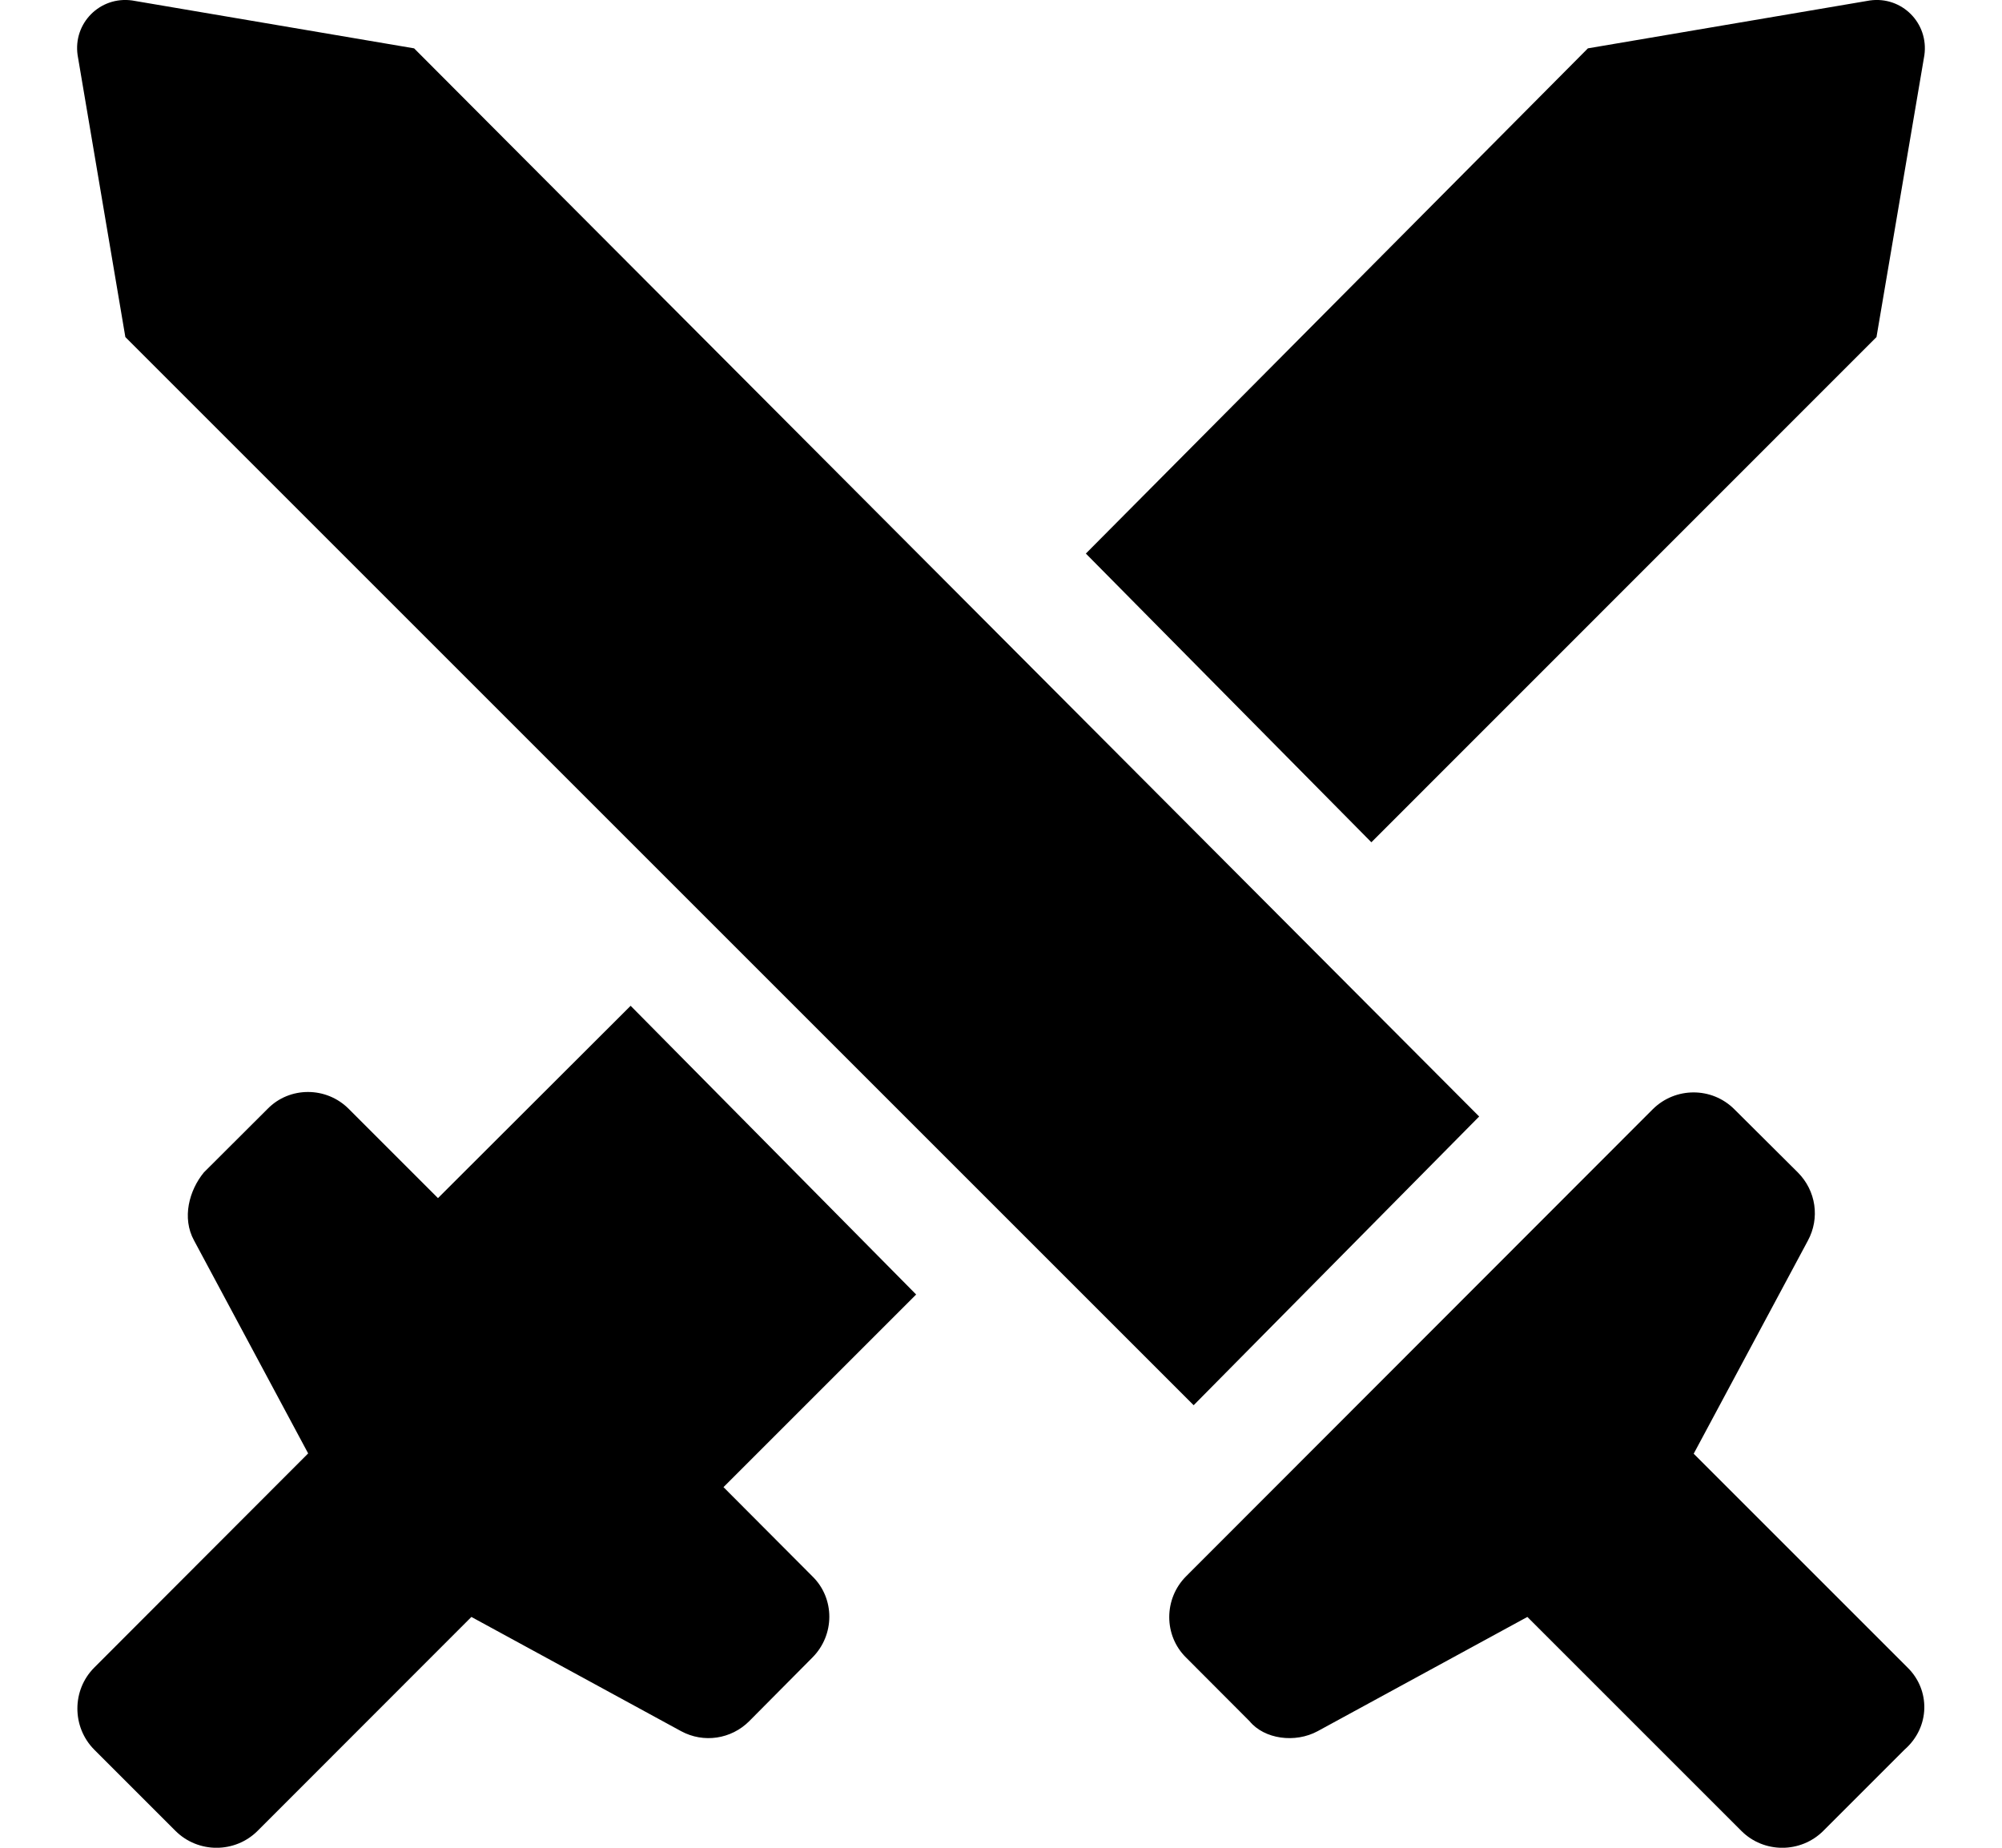 <svg width="13" height="12" viewBox="0 0 13 12" fill="none" xmlns="http://www.w3.org/2000/svg">
<path d="M7.751 9.126L9.605 7.251L2.689 0.314L0.858 0.003C0.65 -0.026 0.474 0.15 0.504 0.358L0.814 2.189L7.751 9.126ZM12.387 10.83L10.998 9.441L11.739 8.058C11.819 7.911 11.792 7.733 11.675 7.615L11.262 7.204C11.116 7.058 10.879 7.058 10.732 7.204L7.702 10.237C7.556 10.383 7.556 10.622 7.702 10.765L8.114 11.178C8.21 11.295 8.41 11.322 8.556 11.243L9.918 10.501L11.307 11.89C11.453 12.037 11.693 12.037 11.84 11.89L12.367 11.363C12.535 11.216 12.535 10.975 12.387 10.83ZM12.185 2.189L12.496 0.358C12.525 0.15 12.35 -0.026 12.142 0.003L10.311 0.314L7.051 3.595L8.905 5.47L12.185 2.189ZM4.095 6.532L2.844 7.781L2.265 7.202C2.119 7.055 1.88 7.055 1.737 7.202L1.324 7.614C1.228 7.731 1.18 7.91 1.26 8.056L2.001 9.439L0.612 10.83C0.466 10.976 0.466 11.216 0.612 11.363L1.139 11.89C1.286 12.037 1.526 12.037 1.673 11.89L3.061 10.501L4.423 11.243C4.569 11.322 4.748 11.295 4.865 11.178L5.275 10.765C5.422 10.618 5.422 10.38 5.275 10.237L4.698 9.658L5.949 8.407L4.095 6.532Z" fill="#000"/>
</svg>
